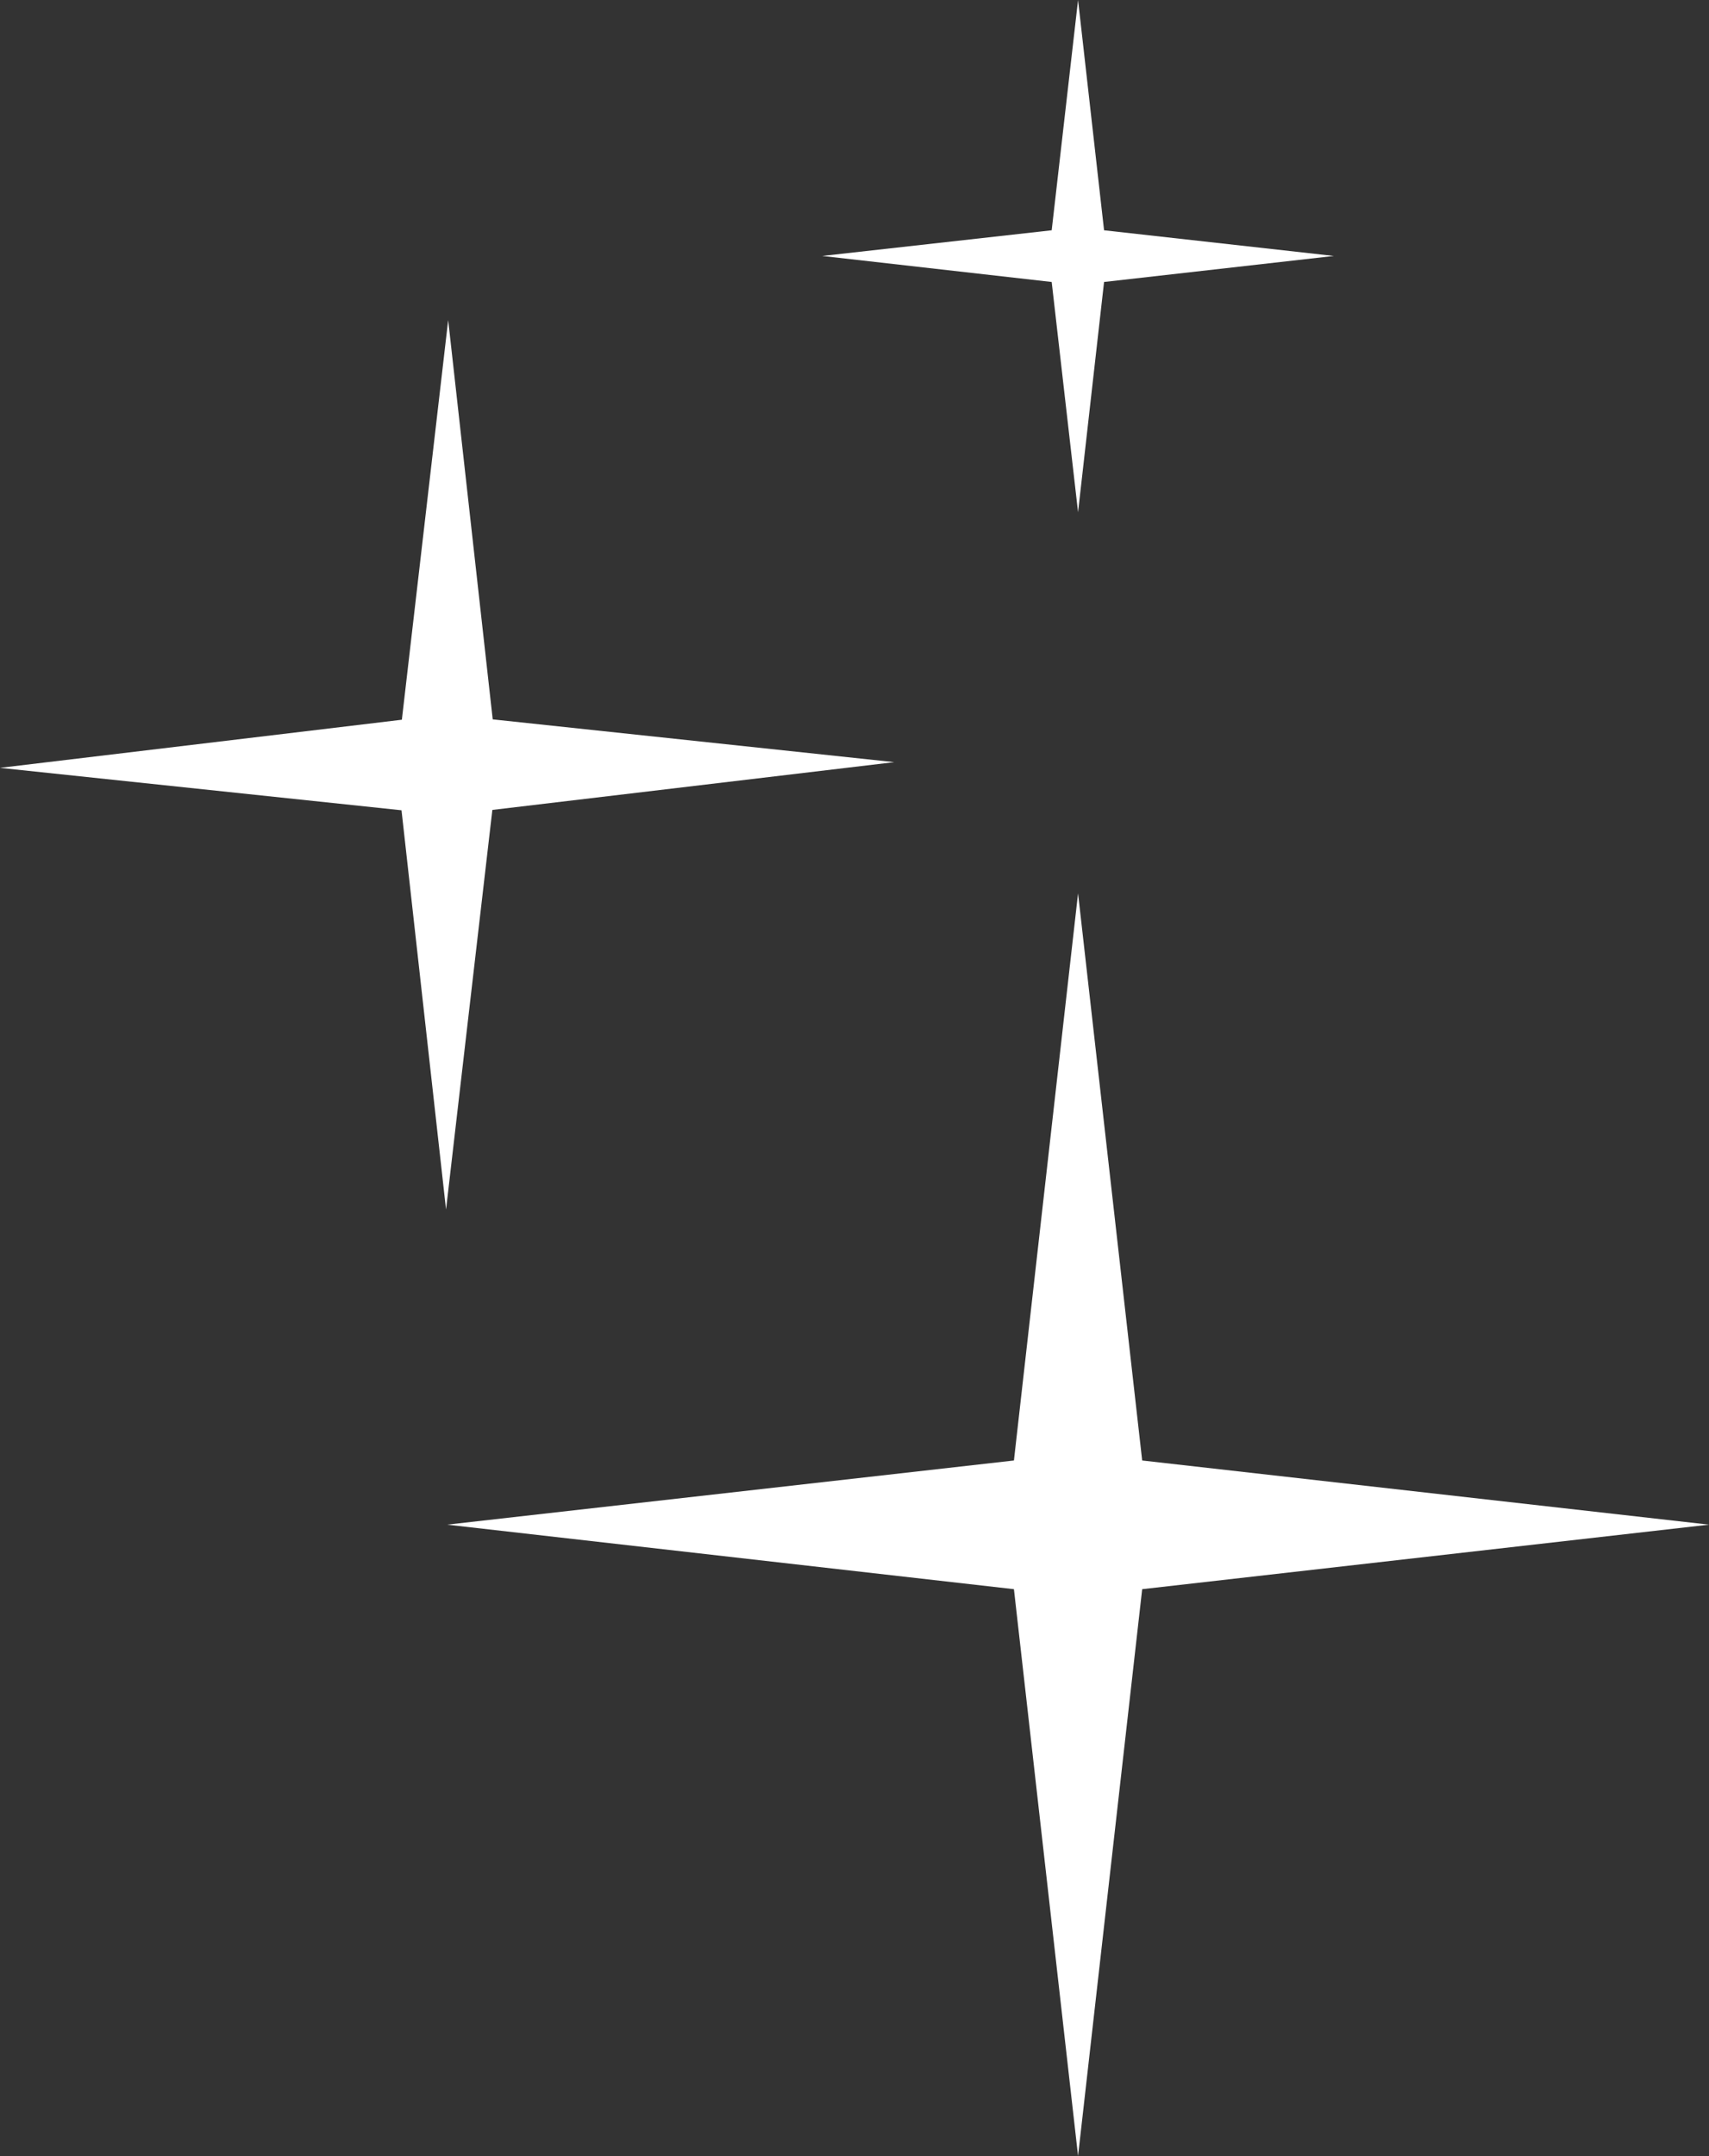 <svg xmlns="http://www.w3.org/2000/svg" viewBox="0 0 47.97 60.48"><rect x="0" y="0" width="47.97" height="60.48" fill="#333333" stroke="none"/><defs><style>.cls-1{fill:#fff;}</style></defs><title>stars-white_3</title><g id="Layer_2" data-name="Layer 2"><g id="Layer_1-2" data-name="Layer 1"><polygon class="cls-1" points="32.06 40.97 47.97 42.77 32.06 44.58 30.26 60.48 28.46 44.58 12.55 42.77 28.46 40.97 30.26 25.06 32.06 40.97"/><polygon class="cls-1" points="13.83 20.18 25.1 21.38 13.82 22.72 12.52 33.93 11.27 22.73 0 21.54 11.28 20.19 12.58 8.98 13.83 20.18"/><polygon class="cls-1" points="30.99 6.46 37.44 7.18 30.99 7.91 30.26 14.37 29.52 7.91 23.08 7.18 29.52 6.46 30.26 0 30.99 6.46"/></g></g></svg>